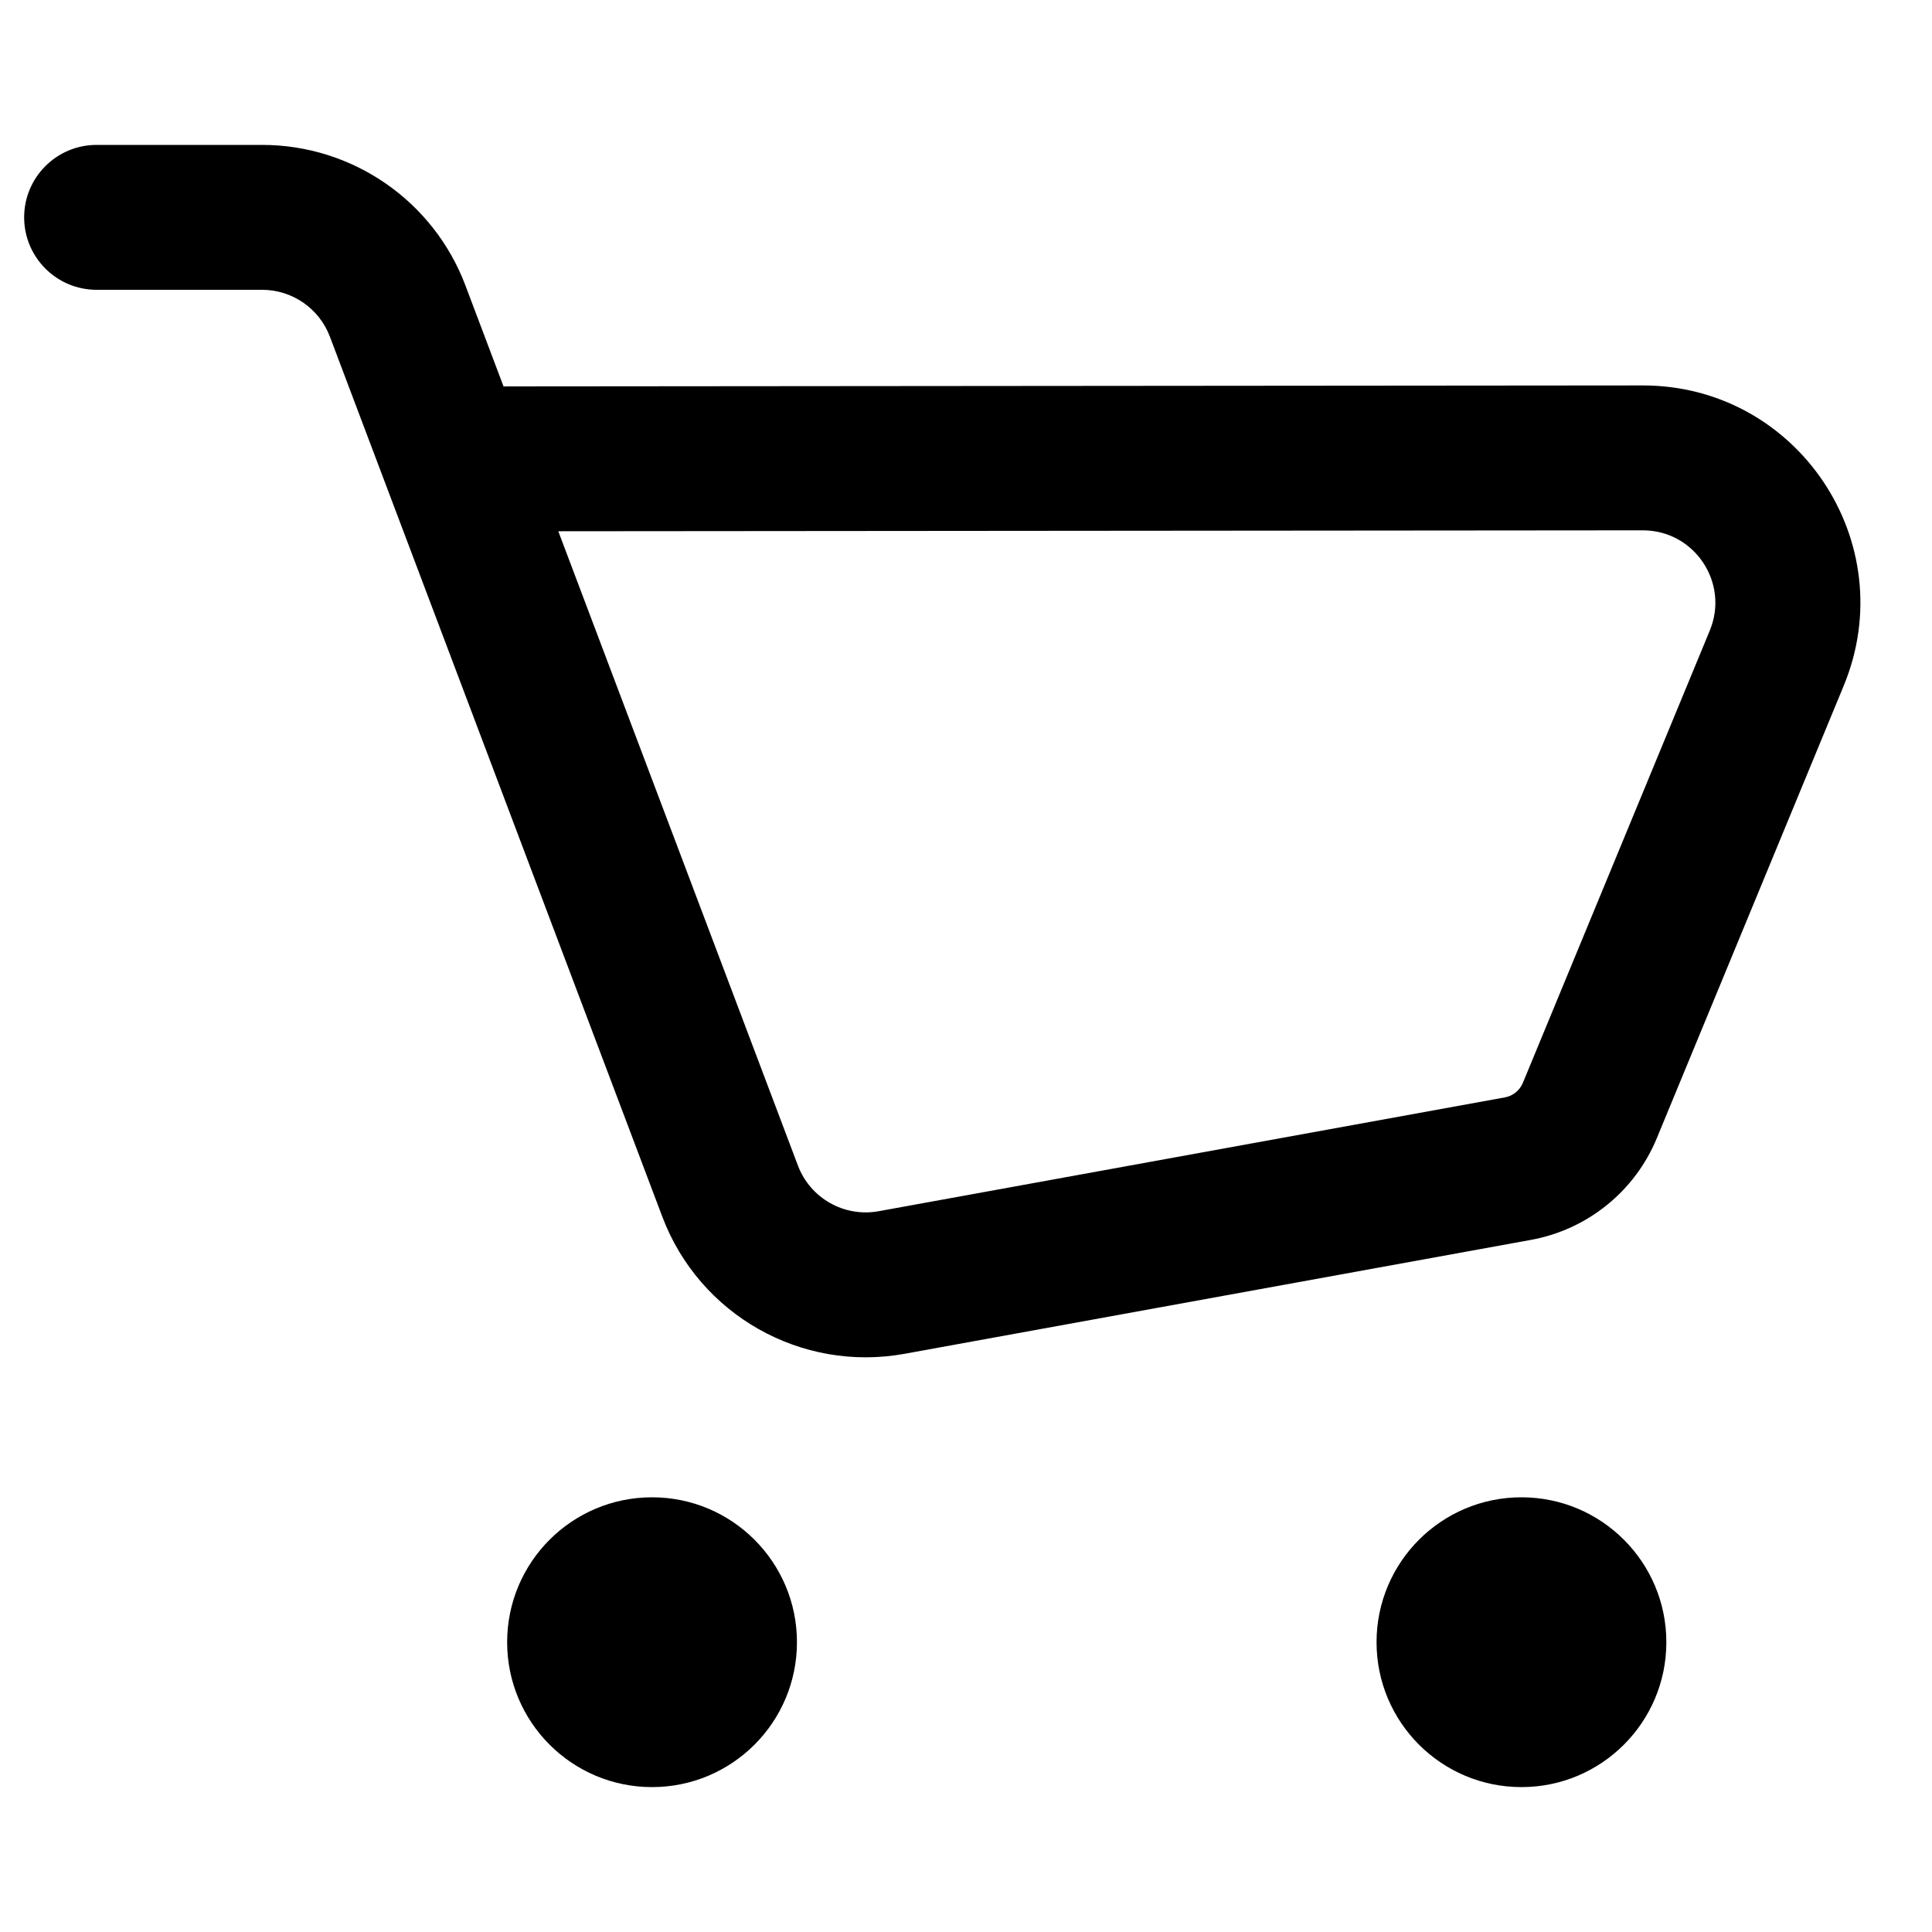 <svg viewBox="0 0 40 40" id="icon-header-basket" fill="currentColor" xmlns="http://www.w3.org/2000/svg">
    <path fill-rule="evenodd" clip-rule="evenodd" d="M0.5 4.5C0.5 3.672 1.172 3 2 3H5.426C7.298 3 8.975 4.159 9.636 5.91L10.426 8.002C10.45 8.001 10.475 8 10.499 8L34.009 7.98C37.216 7.977 39.397 11.234 38.172 14.198L34.303 23.564C33.849 24.664 32.866 25.458 31.694 25.671L18.728 28.029C16.591 28.417 14.481 27.224 13.713 25.192L6.83 6.97C6.609 6.386 6.05 6 5.426 6H2C1.172 6 0.5 5.328 0.5 4.5ZM11.559 10.999L16.52 24.131C16.776 24.809 17.479 25.206 18.191 25.077L31.158 22.72C31.325 22.689 31.465 22.576 31.53 22.418L35.4 13.053C35.808 12.065 35.081 10.979 34.012 10.98L11.559 10.999Z"></path>
    <circle cx="13.5" cy="34" r="3"></circle>
    <circle cx="31.5" cy="34" r="3"></circle>
</svg>
